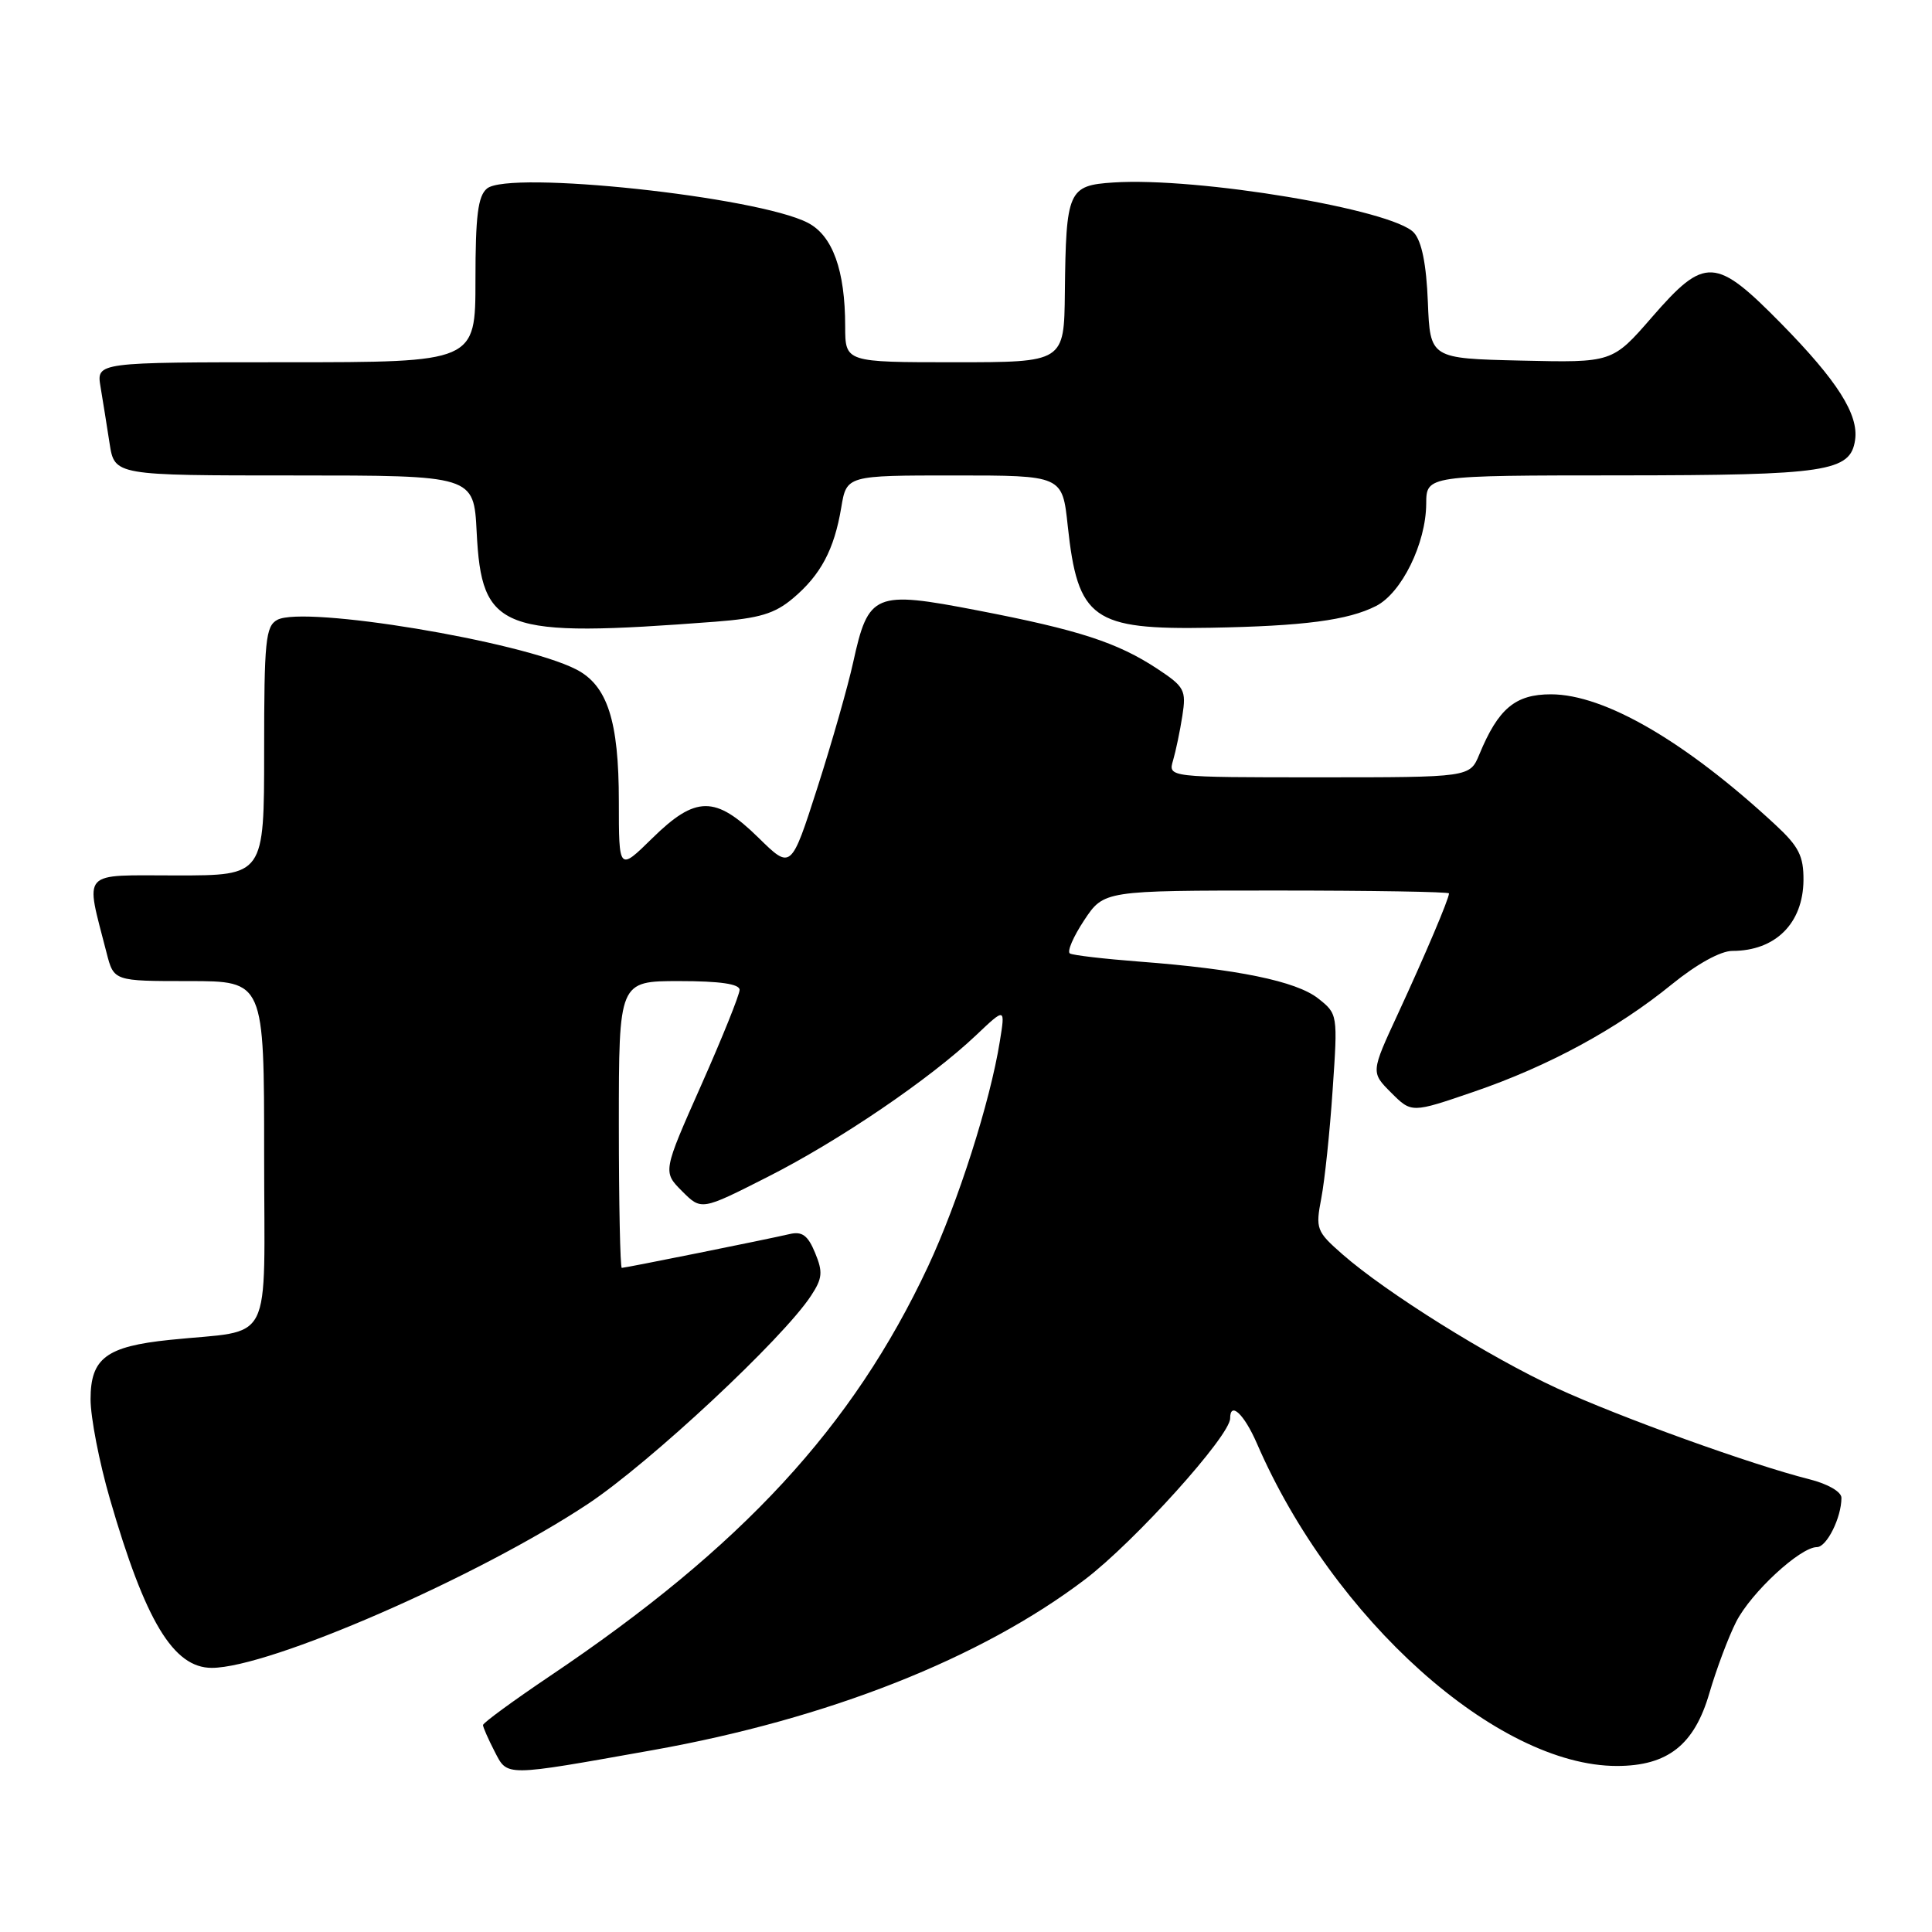 <?xml version="1.0" encoding="UTF-8" standalone="no"?>
<!DOCTYPE svg PUBLIC "-//W3C//DTD SVG 1.1//EN" "http://www.w3.org/Graphics/SVG/1.1/DTD/svg11.dtd" >
<svg xmlns="http://www.w3.org/2000/svg" xmlns:xlink="http://www.w3.org/1999/xlink" version="1.1" viewBox="0 0 256 256">
 <g >
 <path fill="currentColor"
d=" M 86.50 231.90 C 109.70 227.76 129.99 219.75 143.76 209.29 C 150.35 204.28 163.00 190.25 163.00 187.94 C 163.00 185.63 164.85 187.37 166.54 191.25 C 176.62 214.54 198.36 234.01 214.26 234.00 C 220.98 233.99 224.51 231.21 226.50 224.35 C 227.43 221.17 229.03 216.90 230.06 214.88 C 232.04 211.01 238.54 205.00 240.75 205.00 C 242.05 205.00 244.00 201.09 244.00 198.47 C 244.00 197.67 242.21 196.63 239.75 196.01 C 232.09 194.08 214.66 187.80 206.26 183.93 C 197.36 179.83 183.66 171.27 177.87 166.19 C 174.43 163.17 174.30 162.83 175.08 158.76 C 175.53 156.42 176.21 149.97 176.58 144.43 C 177.27 134.39 177.26 134.35 174.65 132.29 C 171.75 130.01 163.91 128.40 151.00 127.42 C 146.32 127.06 142.17 126.58 141.77 126.34 C 141.36 126.10 142.21 124.13 143.65 121.95 C 146.27 118.00 146.27 118.00 169.13 118.00 C 181.71 118.00 192.00 118.17 192.00 118.38 C 192.00 119.09 188.85 126.51 185.25 134.30 C 181.64 142.09 181.64 142.09 184.34 144.79 C 187.04 147.49 187.04 147.49 195.27 144.67 C 205.20 141.27 214.26 136.35 221.55 130.41 C 224.84 127.74 227.99 126.00 229.55 126.00 C 235.25 126.00 238.92 122.35 238.97 116.63 C 238.99 113.43 238.36 112.17 235.25 109.29 C 223.36 98.26 212.60 92.00 205.50 92.00 C 200.78 92.00 198.53 93.89 196.02 99.96 C 194.76 103.00 194.76 103.00 174.76 103.00 C 154.77 103.00 154.77 103.00 155.44 100.75 C 155.80 99.51 156.36 96.85 156.67 94.84 C 157.20 91.45 156.95 91.00 153.37 88.63 C 148.06 85.13 142.95 83.47 129.52 80.88 C 115.85 78.24 115.07 78.56 113.05 87.76 C 112.36 90.92 110.23 98.39 108.31 104.37 C 104.82 115.24 104.82 115.24 100.50 111.00 C 94.79 105.40 92.19 105.41 86.42 111.08 C 82.00 115.42 82.00 115.42 82.00 106.18 C 82.00 95.49 80.48 90.81 76.33 88.69 C 69.04 84.97 40.33 80.22 36.75 82.13 C 35.19 82.97 35.00 84.88 35.00 99.54 C 35.00 116.00 35.00 116.00 23.42 116.00 C 10.49 116.00 11.28 115.12 14.12 126.25 C 15.08 130.00 15.08 130.00 25.04 130.00 C 35.00 130.00 35.00 130.00 35.00 152.95 C 35.00 178.94 36.45 176.09 22.50 177.54 C 14.07 178.41 12.00 179.97 12.00 185.41 C 12.00 187.81 13.15 193.76 14.57 198.64 C 19.25 214.82 22.98 221.00 28.06 221.00 C 35.70 221.00 63.32 208.95 77.93 199.26 C 86.14 193.80 103.73 177.39 107.46 171.70 C 108.98 169.39 109.06 168.55 108.00 166.00 C 107.05 163.69 106.28 163.13 104.63 163.52 C 101.64 164.22 82.86 168.00 82.39 168.00 C 82.18 168.00 82.00 159.45 82.00 149.00 C 82.00 130.00 82.00 130.00 90.00 130.00 C 95.41 130.00 98.00 130.38 98.00 131.16 C 98.00 131.80 95.71 137.49 92.91 143.80 C 87.82 155.27 87.82 155.27 90.38 157.84 C 92.94 160.40 92.94 160.40 101.71 155.95 C 111.23 151.13 123.23 142.96 129.35 137.16 C 133.21 133.50 133.21 133.50 132.48 138.00 C 131.20 146.00 126.96 159.28 122.97 167.81 C 113.00 189.08 98.33 204.97 72.83 222.11 C 67.98 225.38 64.00 228.29 64.00 228.58 C 64.00 228.86 64.69 230.43 65.53 232.06 C 67.28 235.43 66.63 235.44 86.50 231.90 Z  M 94.78 82.38 C 100.61 81.93 102.65 81.32 105.06 79.29 C 108.75 76.19 110.54 72.82 111.47 67.25 C 112.18 63.00 112.18 63.00 126.47 63.00 C 140.77 63.00 140.77 63.00 141.48 69.67 C 142.81 82.06 144.78 83.46 160.40 83.18 C 172.74 82.96 178.62 82.19 182.33 80.30 C 185.72 78.58 188.95 72.01 188.98 66.75 C 189.00 63.00 189.00 63.00 214.75 62.99 C 242.11 62.97 245.20 62.50 245.81 58.29 C 246.30 54.93 243.46 50.46 236.07 42.93 C 227.30 34.01 225.93 33.93 218.89 42.03 C 213.65 48.06 213.65 48.06 201.57 47.78 C 189.50 47.50 189.50 47.50 189.20 40.03 C 189.00 35.01 188.39 31.98 187.35 30.83 C 184.57 27.77 158.76 23.45 147.54 24.18 C 141.54 24.57 141.25 25.23 141.10 38.75 C 141.00 48.00 141.00 48.00 126.50 48.00 C 112.00 48.00 112.00 48.00 111.99 43.25 C 111.99 35.82 110.33 31.22 107.04 29.52 C 100.33 26.05 67.47 22.54 64.53 24.98 C 63.33 25.97 63.00 28.59 63.00 37.12 C 63.00 48.00 63.00 48.00 37.89 48.00 C 12.78 48.00 12.78 48.00 13.32 51.25 C 13.62 53.04 14.16 56.41 14.52 58.75 C 15.18 63.00 15.18 63.00 38.98 63.00 C 62.78 63.00 62.78 63.00 63.16 70.49 C 63.82 83.63 66.26 84.55 94.78 82.38 Z "/>
</g>
</svg>